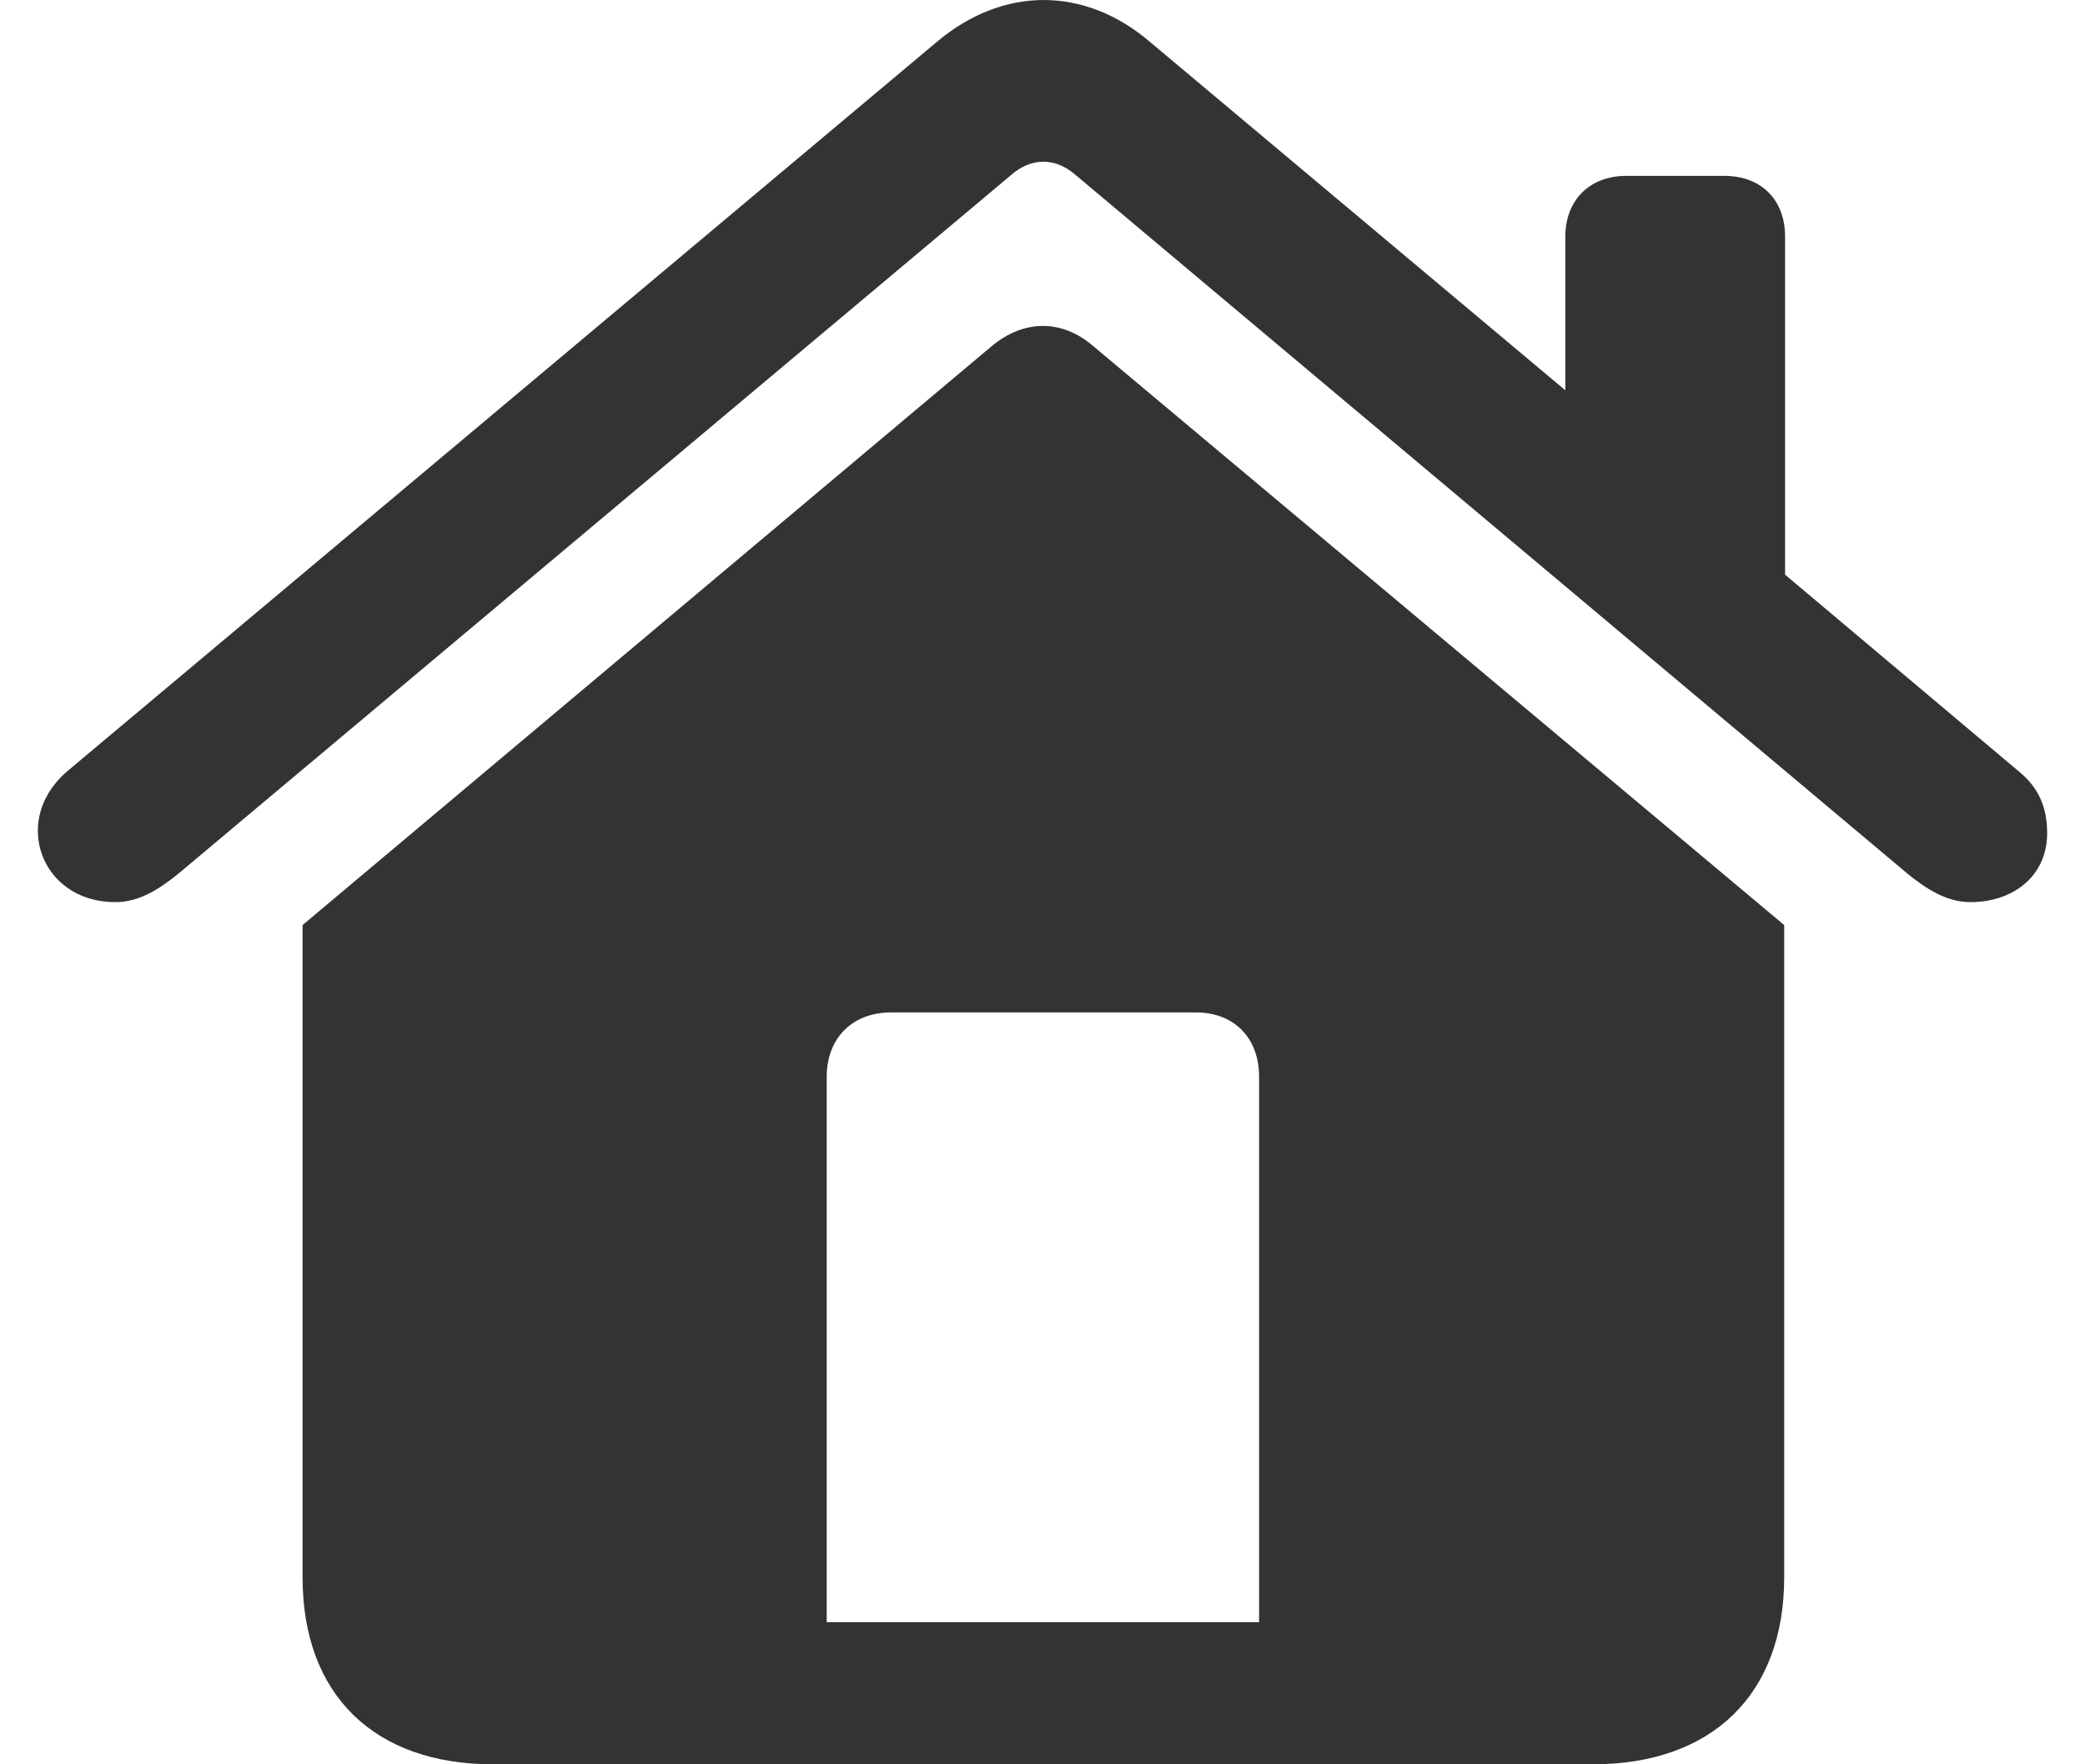 <svg width="26" height="22" viewBox="0 0 26 22" fill="none" xmlns="http://www.w3.org/2000/svg">
<path d="M0.472 10.358C0.472 10.82 0.835 11.249 1.44 11.249C1.737 11.249 1.99 11.084 2.221 10.897L12.609 2.182C12.862 1.961 13.16 1.961 13.413 2.182L23.79 10.897C24.021 11.084 24.274 11.249 24.571 11.249C25.11 11.249 25.528 10.919 25.528 10.391C25.528 10.06 25.418 9.818 25.176 9.62L22.26 7.166V2.952C22.26 2.49 21.963 2.193 21.501 2.193H20.279C19.828 2.193 19.52 2.49 19.52 2.952V4.867L14.337 0.52C13.523 -0.173 12.51 -0.173 11.685 0.52L0.835 9.62C0.593 9.829 0.472 10.094 0.472 10.358ZM3.773 19.667C3.773 21.131 4.664 22 6.15 22H19.861C21.347 22 22.249 21.131 22.249 19.667V11.535L13.633 4.316C13.237 3.975 12.763 3.986 12.367 4.316L3.773 11.535V19.667ZM15.701 20.228H10.309V13.428C10.309 12.944 10.629 12.624 11.113 12.624H14.909C15.393 12.624 15.701 12.944 15.701 13.428V20.228Z" fill="#333333"/>
</svg>
